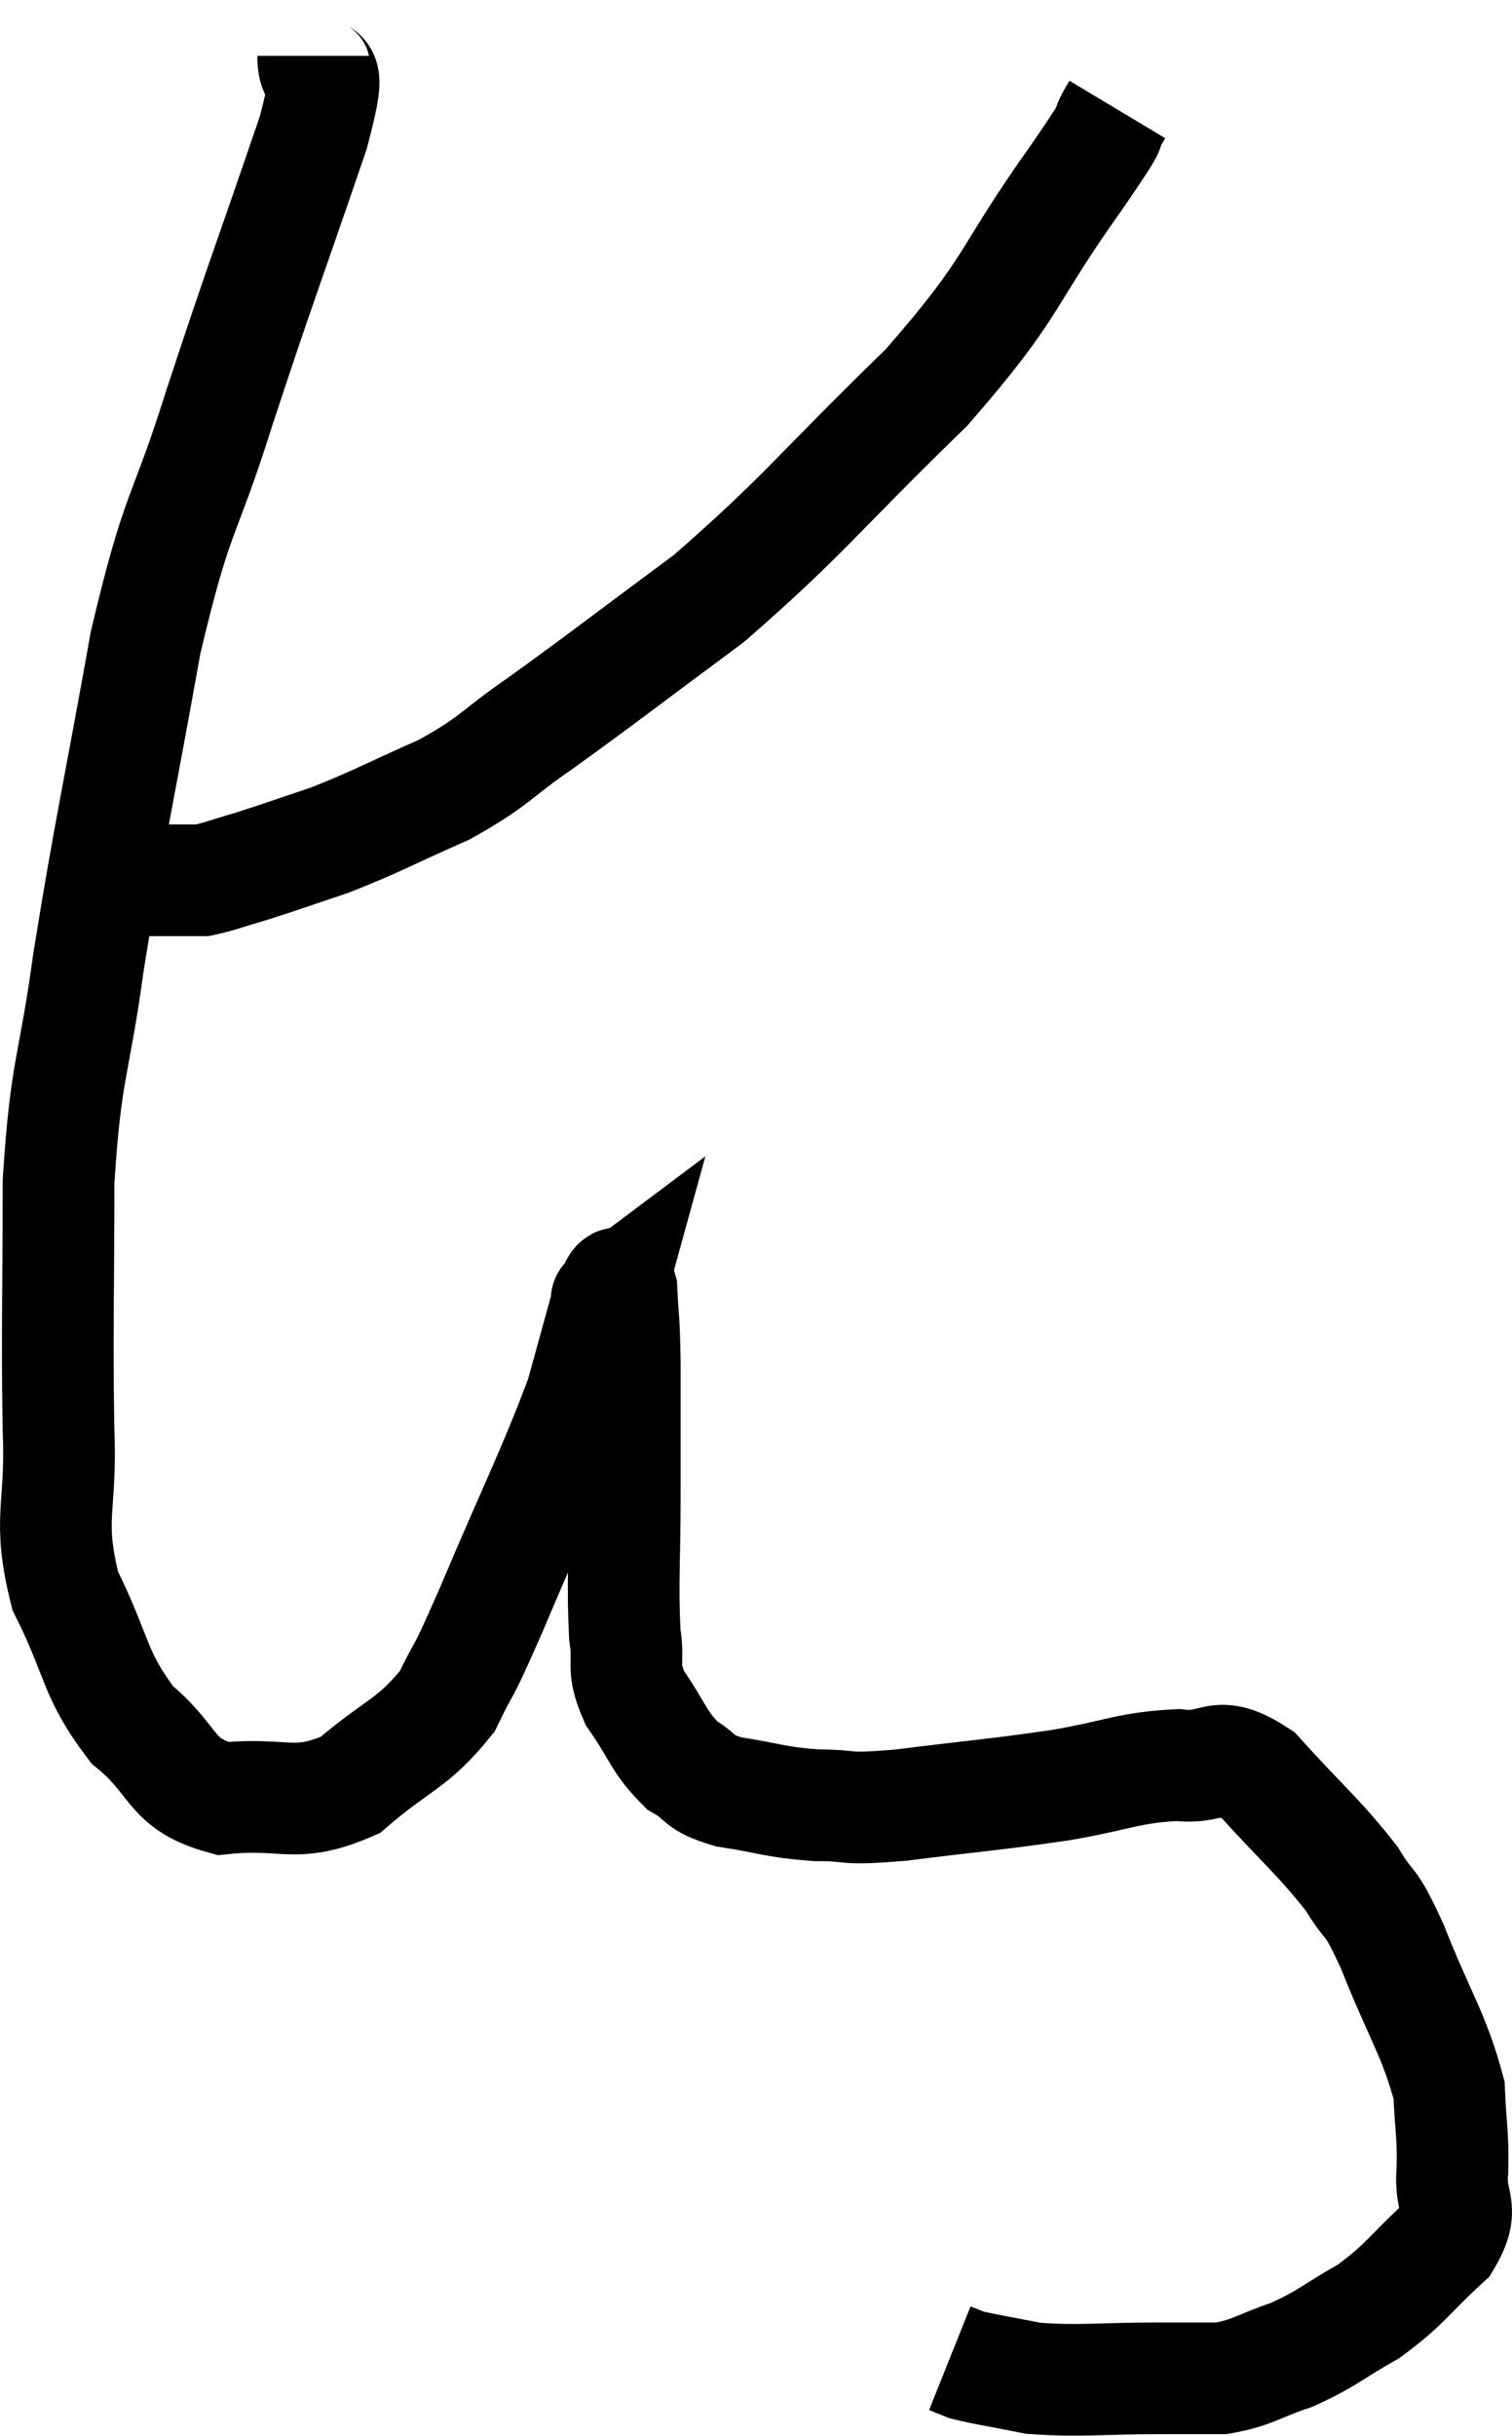 <svg xmlns="http://www.w3.org/2000/svg" viewBox="7.712 1.76 27.075 43.607" width="27.075" height="43.607"><path d="M 13.32 2.76 C 13.32 3.45, 13.74 2.565, 13.32 4.14 C 12.48 6.6, 12.39 6.78, 11.64 9.06 C 10.98 11.16, 10.905 10.785, 10.32 13.26 C 9.81 16.11, 9.69 16.545, 9.3 18.96 C 9.03 20.94, 8.895 20.82, 8.76 22.92 C 8.76 25.14, 8.73 25.53, 8.76 27.36 C 8.82 28.8, 8.55 28.92, 8.88 30.24 C 9.48 31.44, 9.375 31.71, 10.08 32.64 C 10.89 33.3, 10.725 33.69, 11.7 33.96 C 12.84 33.84, 12.975 34.155, 13.98 33.72 C 14.85 32.97, 15.09 33, 15.72 32.22 C 16.11 31.41, 15.9 31.965, 16.5 30.6 C 17.31 28.68, 17.595 28.155, 18.12 26.76 C 18.36 25.89, 18.48 25.455, 18.6 25.02 C 18.6 25.02, 18.54 25.065, 18.6 25.02 C 18.72 24.93, 18.765 24.555, 18.84 24.84 C 18.87 25.5, 18.885 25.26, 18.9 26.16 C 18.9 27.3, 18.9 27.225, 18.9 28.44 C 18.9 29.73, 18.855 30.09, 18.9 31.02 C 18.99 31.59, 18.825 31.575, 19.08 32.16 C 19.5 32.76, 19.5 32.94, 19.92 33.36 C 20.34 33.6, 20.16 33.66, 20.76 33.84 C 21.54 33.96, 21.555 34.02, 22.32 34.08 C 23.07 34.08, 22.725 34.17, 23.82 34.08 C 25.26 33.9, 25.455 33.9, 26.7 33.72 C 27.75 33.54, 27.915 33.405, 28.8 33.36 C 29.52 33.45, 29.46 33.03, 30.24 33.54 C 31.08 34.47, 31.32 34.635, 31.92 35.4 C 32.28 36, 32.205 35.655, 32.64 36.6 C 33.15 37.89, 33.39 38.175, 33.66 39.18 C 33.69 39.9, 33.735 39.945, 33.72 40.62 C 33.66 41.25, 33.975 41.25, 33.6 41.88 C 32.91 42.51, 32.91 42.63, 32.22 43.14 C 31.53 43.53, 31.5 43.62, 30.84 43.92 C 30.21 44.13, 30.165 44.235, 29.58 44.34 C 29.04 44.34, 29.34 44.34, 28.5 44.34 C 27.36 44.34, 27.09 44.4, 26.22 44.34 C 25.62 44.22, 25.395 44.19, 25.02 44.1 C 24.87 44.04, 24.795 44.01, 24.72 43.98 L 24.72 43.98" fill="none" stroke="black" stroke-width="2"></path><path d="M 27.72 3.72 C 27.36 4.32, 27.855 3.675, 27 4.92 C 25.65 6.81, 25.95 6.81, 24.3 8.7 C 22.35 10.59, 22.125 10.98, 20.4 12.48 C 18.9 13.59, 18.585 13.845, 17.4 14.7 C 16.53 15.3, 16.605 15.375, 15.66 15.9 C 14.64 16.35, 14.49 16.455, 13.62 16.8 C 12.9 17.04, 12.75 17.1, 12.18 17.28 C 11.76 17.4, 11.625 17.46, 11.34 17.52 C 11.19 17.52, 11.34 17.52, 11.04 17.52 C 10.59 17.52, 10.365 17.52, 10.14 17.52 C 10.14 17.52, 10.14 17.52, 10.14 17.52 L 10.14 17.52" fill="none" stroke="black" stroke-width="2"></path></svg>